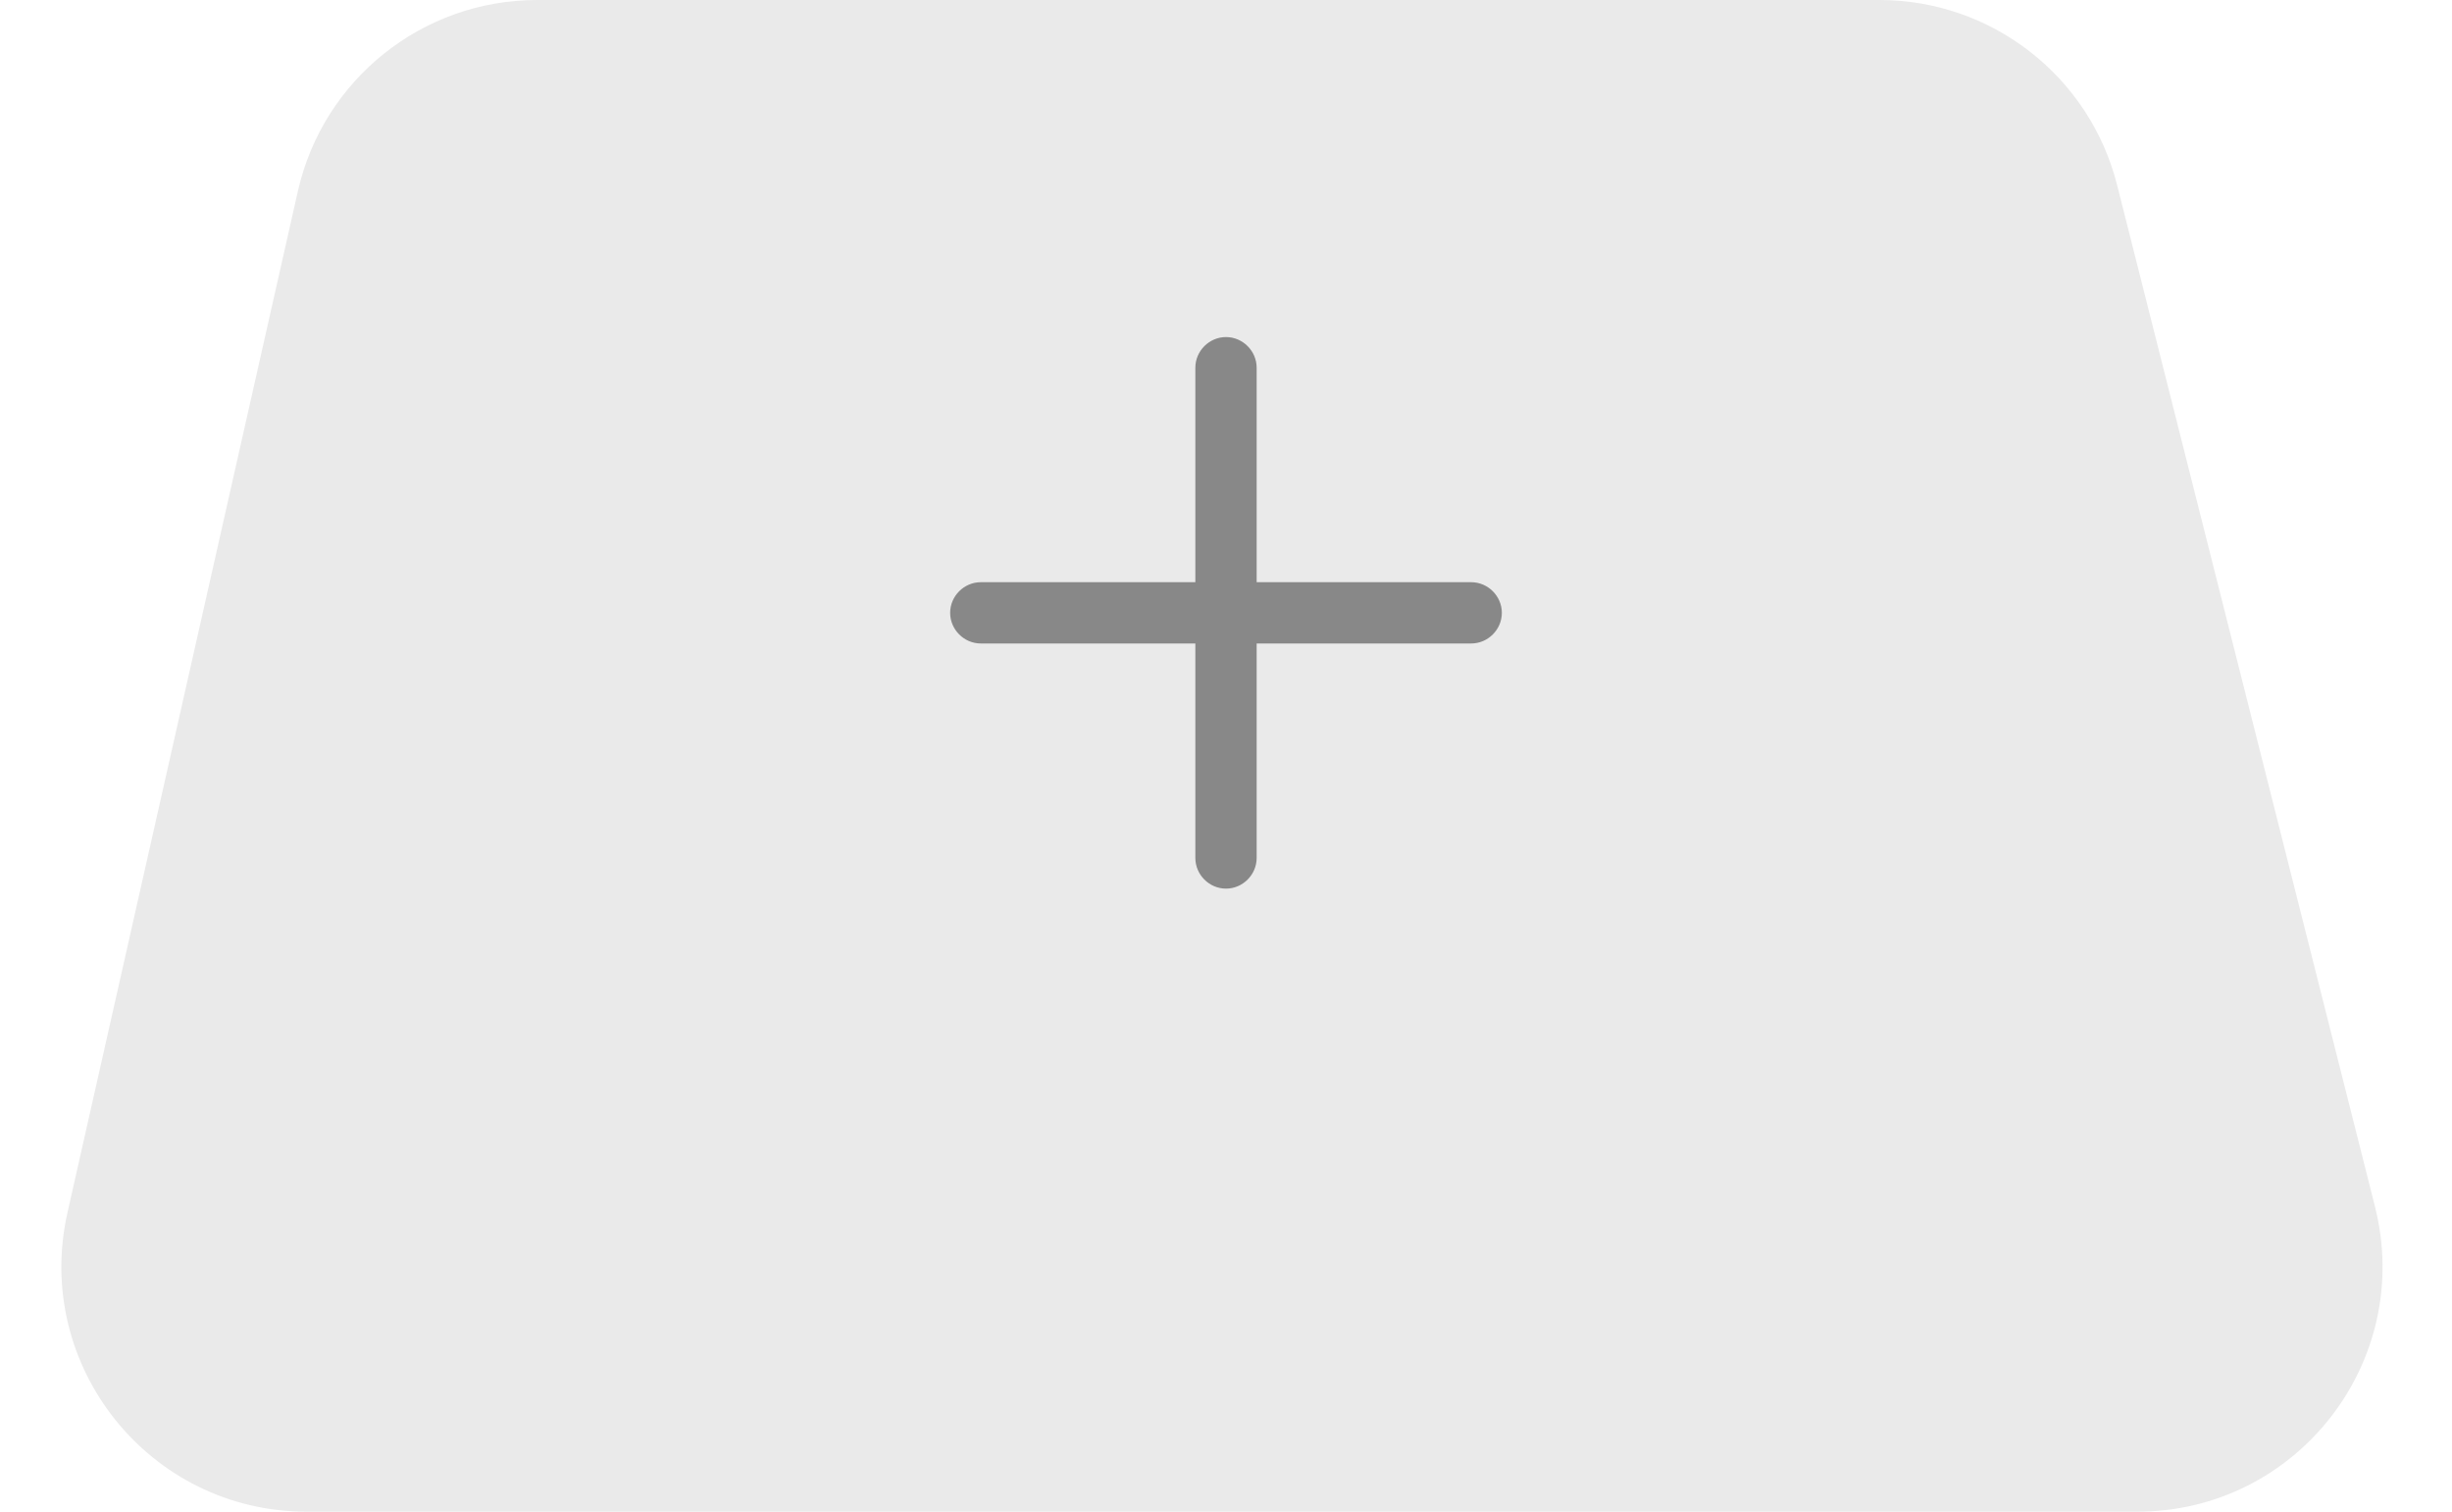 <svg width="60" height="37" viewBox="0 0 60 37" fill="none" xmlns="http://www.w3.org/2000/svg">
<path d="M7.504 37C3.658 37 0.805 33.432 1.651 29.68L7.289 4.68C7.906 1.944 10.337 0 13.142 0H45.988C48.737 0 51.133 1.867 51.806 4.532L58.115 29.532C59.072 33.322 56.207 37 52.298 37H7.504Z" fill="#EAEAEA"/>
<path d="M36 15.75H24C23.59 15.75 23.25 15.41 23.25 15C23.25 14.59 23.59 14.25 24 14.25H36C36.41 14.25 36.75 14.59 36.75 15C36.75 15.41 36.41 15.75 36 15.75Z" fill="#888888"/>
<path d="M30 21.75C29.59 21.75 29.25 21.41 29.25 21V9C29.25 8.59 29.59 8.25 30 8.25C30.41 8.25 30.75 8.59 30.75 9V21C30.75 21.41 30.41 21.75 30 21.75Z" fill="#888888"/>
</svg>
